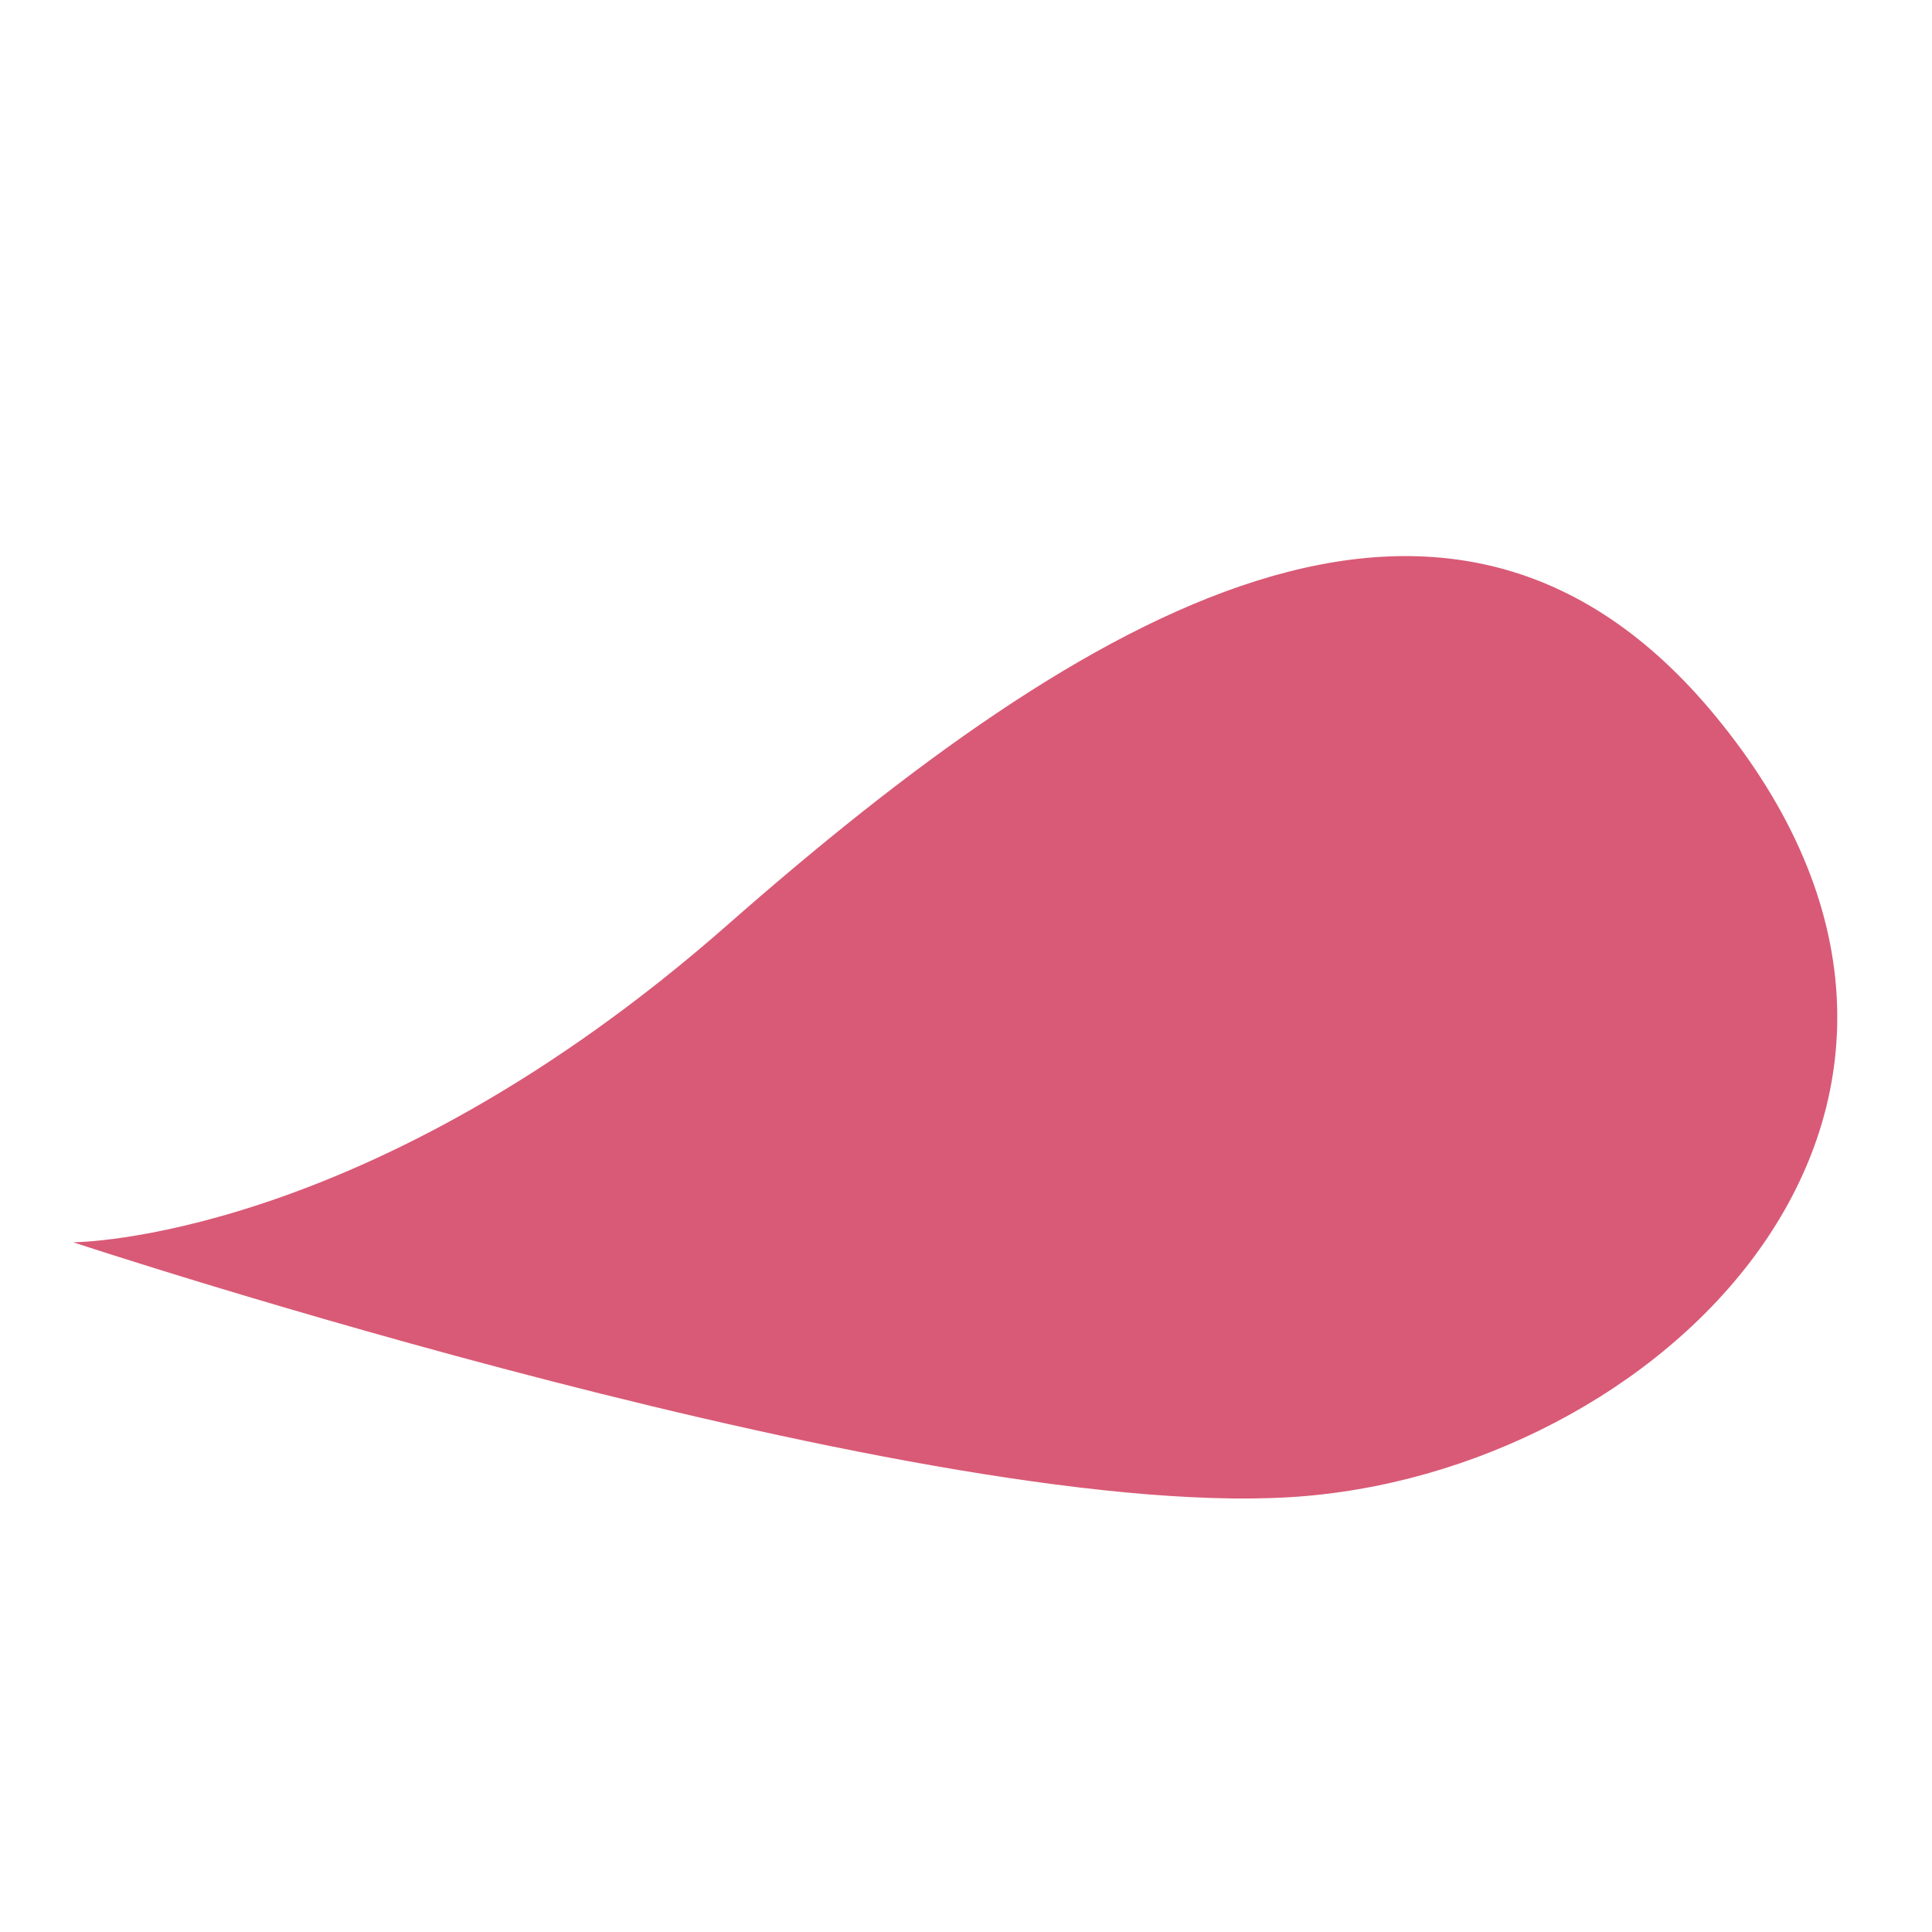 <svg id="图层_1" data-name="图层 1" xmlns="http://www.w3.org/2000/svg" viewBox="0 0 160 160"><defs><style>.cls-1{fill:#d95a76;}</style></defs><path class="cls-1" d="M6.06,102.88s24.29,0,54.16-26.26S120,32.63,142,59.22c26.28,31.77-3.28,62-33.81,64.67S6.06,102.88,6.06,102.88Z"/></svg>